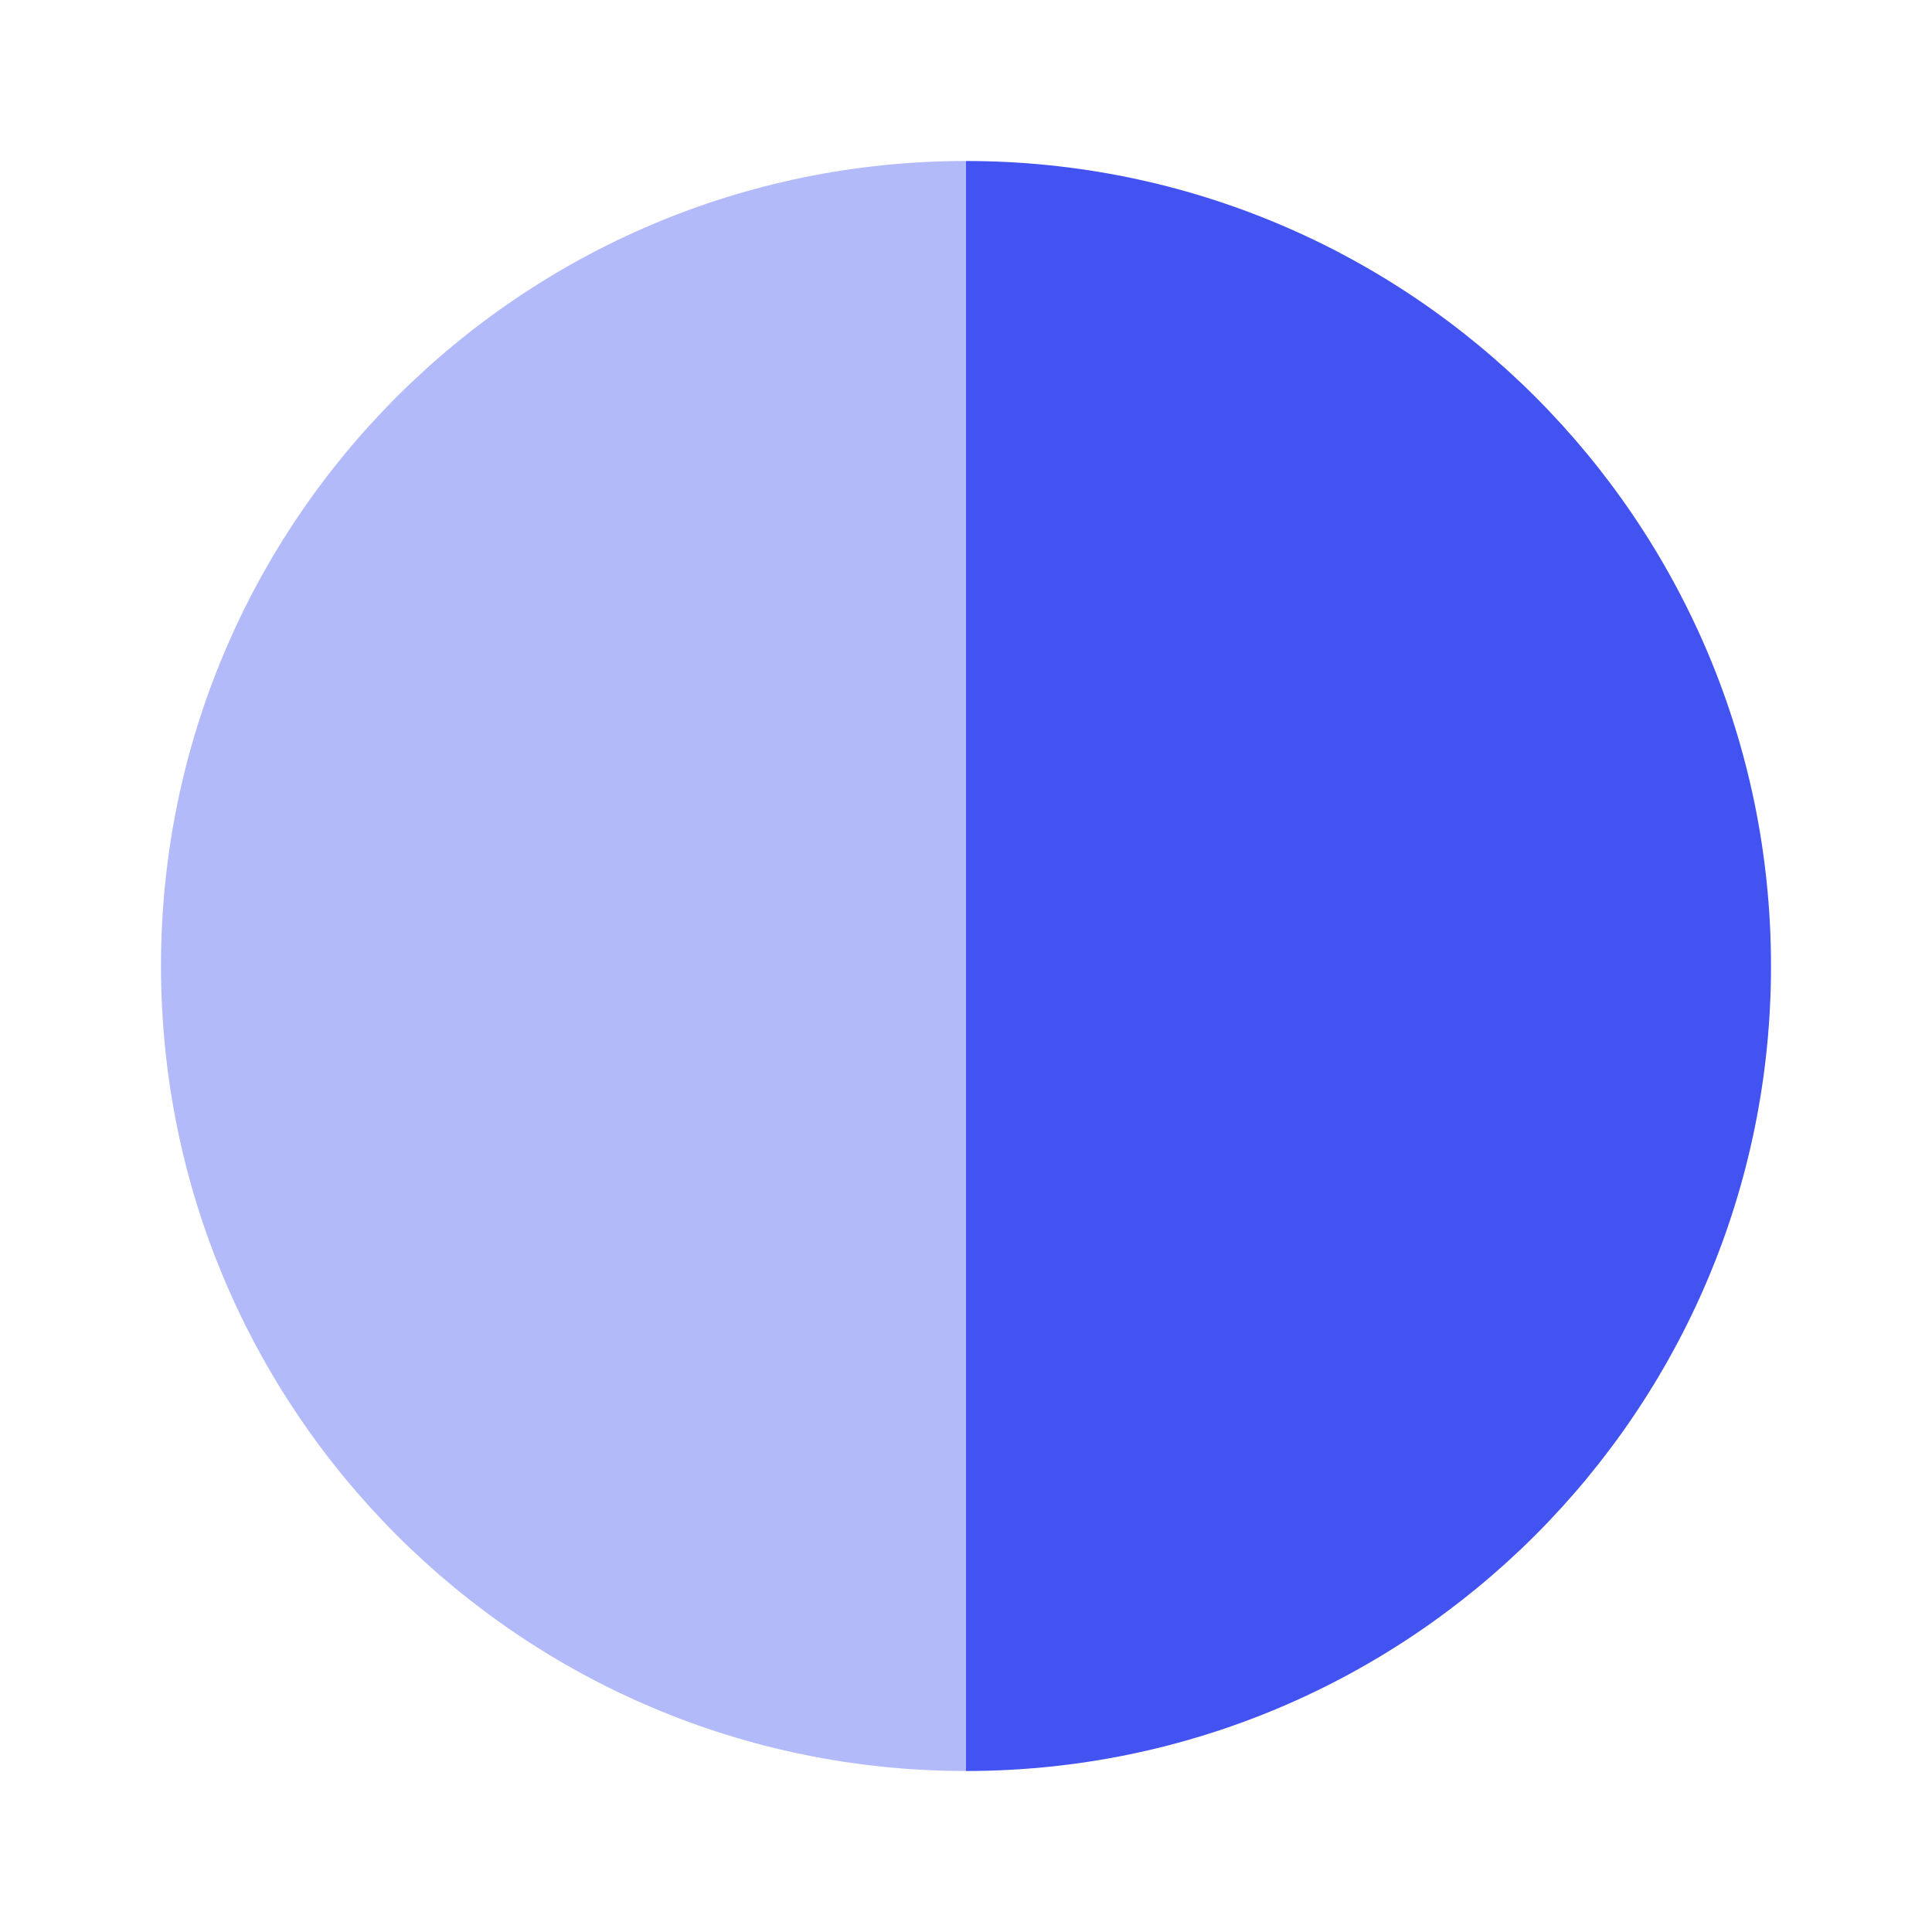 <svg width="24" height="24" viewBox="0 0 24 24" fill="none" xmlns="http://www.w3.org/2000/svg">
<path d="M12 22C17.523 22 22 17.523 22 12C22 6.477 17.523 2 12 2V22Z" fill="#4253F2"/>
<path opacity="0.4" d="M12 22C6.477 22 2 17.523 2 12C2 6.477 6.477 2 12 2V22Z" fill="#4253F2"/>
</svg>
